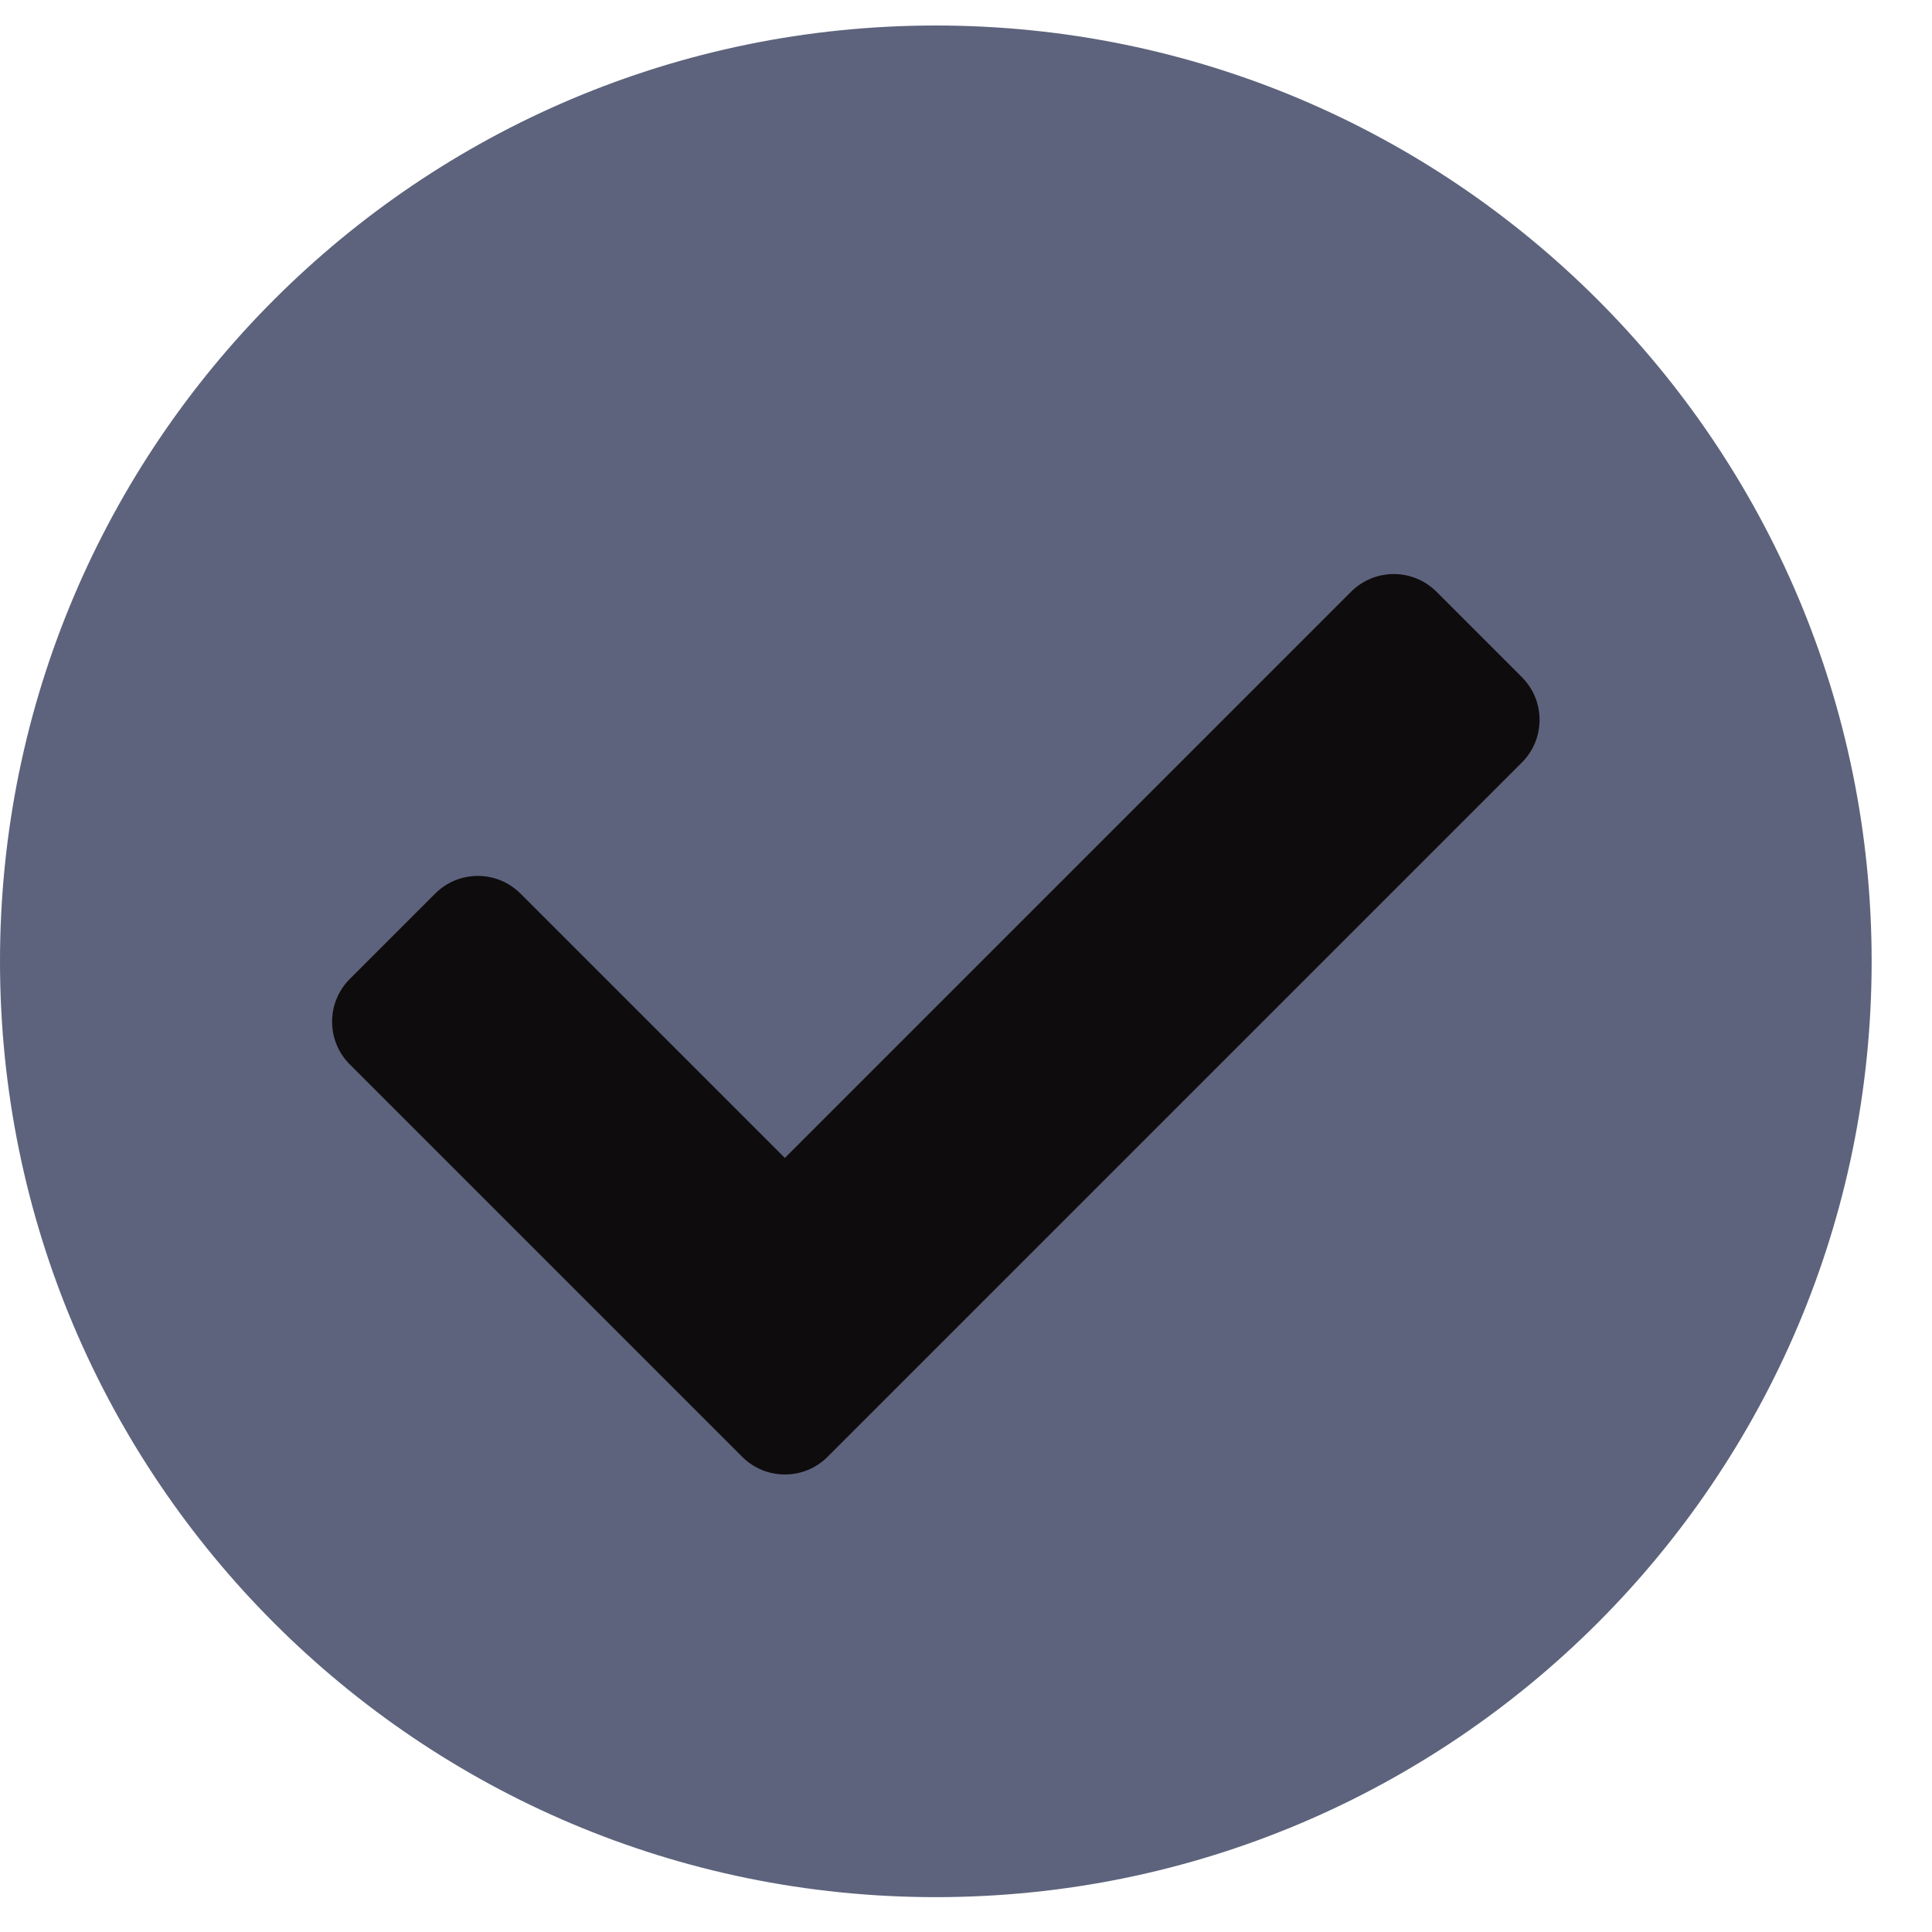 <svg width="25" height="25" viewBox="0 0 25 25" fill="none" xmlns="http://www.w3.org/2000/svg">
<ellipse cx="12.5" cy="11.83" rx="9.5" ry="8.5" fill="#0F0C0D"/>
<path d="M24.219 12.44C24.219 19.127 18.797 24.549 12.109 24.549C5.422 24.549 0 19.127 0 12.44C0 5.752 5.422 0.33 12.109 0.33C18.797 0.33 24.219 5.752 24.219 12.44ZM10.709 18.851L19.693 9.867C19.998 9.562 19.998 9.067 19.693 8.762L18.588 7.657C18.283 7.352 17.788 7.352 17.483 7.657L10.156 14.984L6.735 11.563C6.43 11.258 5.936 11.258 5.631 11.563L4.526 12.668C4.221 12.973 4.221 13.468 4.526 13.773L9.604 18.851C9.909 19.156 10.404 19.156 10.709 18.851Z" fill="#5D637C"/>
</svg>

